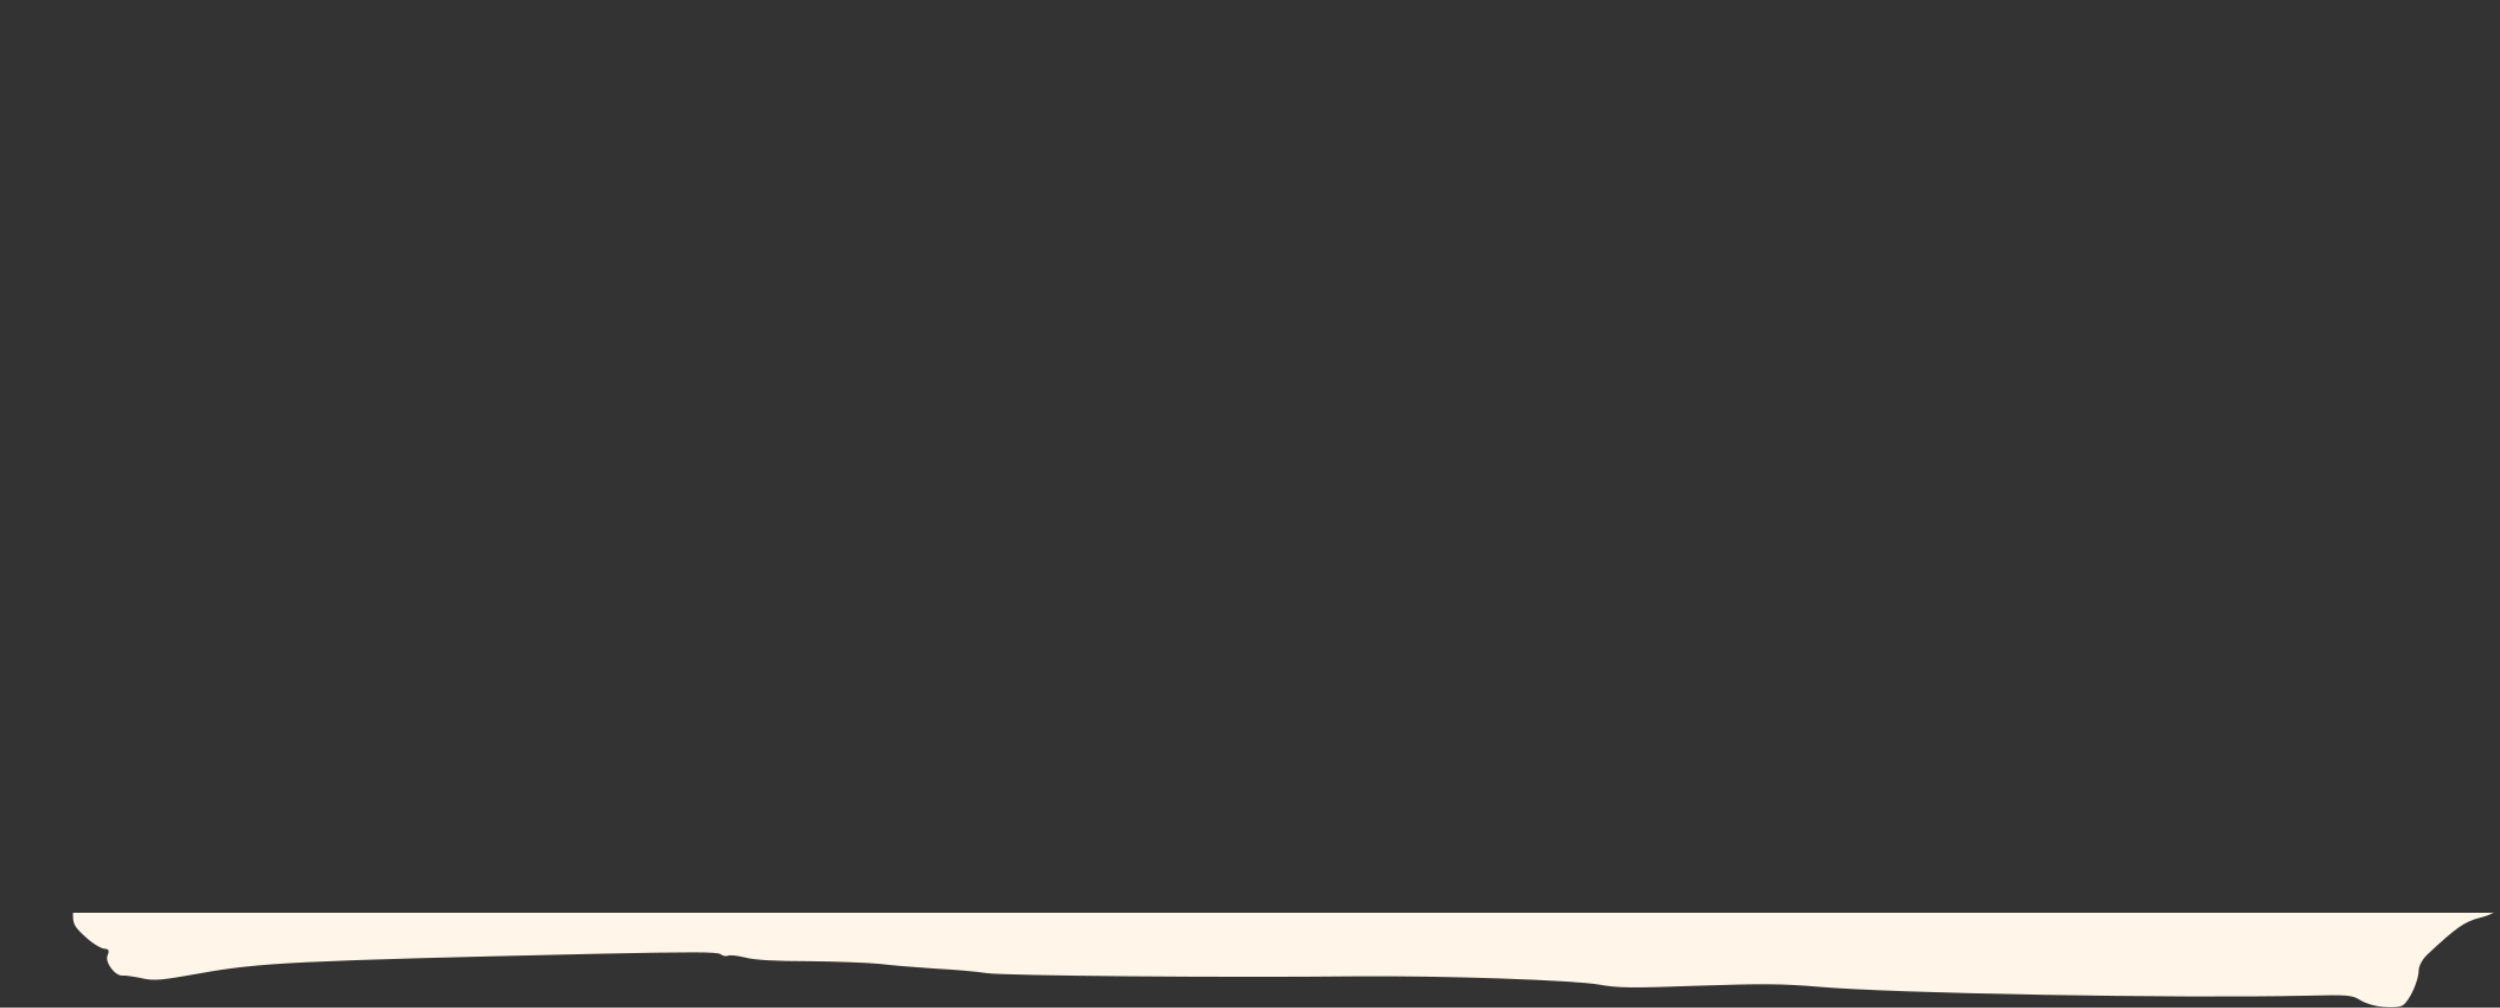 <svg width="2109" height="850" viewBox="0 0 2109 850" fill="none" xmlns="http://www.w3.org/2000/svg">
<rect x="0" y="0" width="2109" height="850" fill="#333333" stroke="none"/>
<mask id="mask0_1_49" style="mask-type:alpha" maskUnits="userSpaceOnUse" x="0" y="0" width="2109" height="850">
<path d="M1190.93 0.906C1187.26 2.787 1000.3 6.759 960.705 5.923C920.293 4.878 848.042 6.341 837.837 8.222C832.122 9.476 823.142 10.312 817.427 10.312C812.12 10.312 804.364 11.148 800.282 12.193C789.669 15.12 739.869 19.091 706.397 19.927C689.66 20.136 670.475 21.39 663.536 22.435C656.188 23.48 638.635 24.108 623.94 23.898C609.245 23.689 593.734 24.317 589.243 25.153C578.63 27.034 523.523 29.751 487.194 30.169C471.682 30.378 408.003 31.214 345.957 32.05C267.174 33.304 230.436 33.095 224.721 31.423C218.598 29.751 211.251 29.96 196.556 32.05C185.942 33.722 165.941 36.649 152.47 38.53C139 40.411 119.814 43.964 109.609 46.473C99.812 48.981 89.607 51.071 87.566 51.071C80.627 51.071 80.219 57.551 86.342 60.895C91.24 63.403 91.648 64.657 86.75 69.047C83.893 71.764 82.668 76.153 83.893 78.662C85.117 81.17 83.076 86.186 79.811 89.531C76.137 93.293 75.32 96.428 77.361 97.264C79.402 97.892 81.035 101.445 81.035 104.998C81.035 108.761 82.668 114.822 84.709 118.376C87.975 123.81 87.158 126.109 80.627 130.29C75.32 133.843 74.504 135.724 77.77 136.142C81.035 136.769 79.811 139.905 73.688 146.384C68.789 151.61 63.891 158.716 63.075 162.27C62.666 165.823 58.992 170.84 54.91 173.557C51.237 176.274 48.379 182.545 48.379 187.561C48.379 192.369 45.93 198.639 42.664 201.147C39.399 203.656 35.725 209.926 34.092 215.152C30.419 230.828 29.602 232.291 23.479 234.8C15.723 237.935 14.091 251.312 16.948 288.309C17.356 292.28 16.131 297.715 14.499 300.014C12.05 303.567 13.274 304.821 20.213 305.658C24.704 306.285 27.969 307.748 26.745 308.584C23.479 311.092 32.051 323.424 41.44 330.113C49.604 336.174 50.42 342.236 43.481 350.388C41.032 353.523 38.174 358.54 37.766 361.466C36.95 364.183 27.969 370.663 17.764 375.679C-2.237 385.921 -2.646 386.548 4.294 399.926C8.376 407.659 7.968 410.377 3.477 414.766C-1.013 419.155 -1.013 420.619 2.661 421.873C5.518 422.709 7.968 425.217 7.968 427.516C7.559 429.606 7.559 434.623 7.559 438.594C7.151 442.357 9.192 446.746 11.233 447.791C13.682 449.045 15.723 451.972 15.723 454.48C15.723 456.779 20.213 462.214 26.337 466.603C35.725 473.71 36.133 474.755 30.419 477.681C21.438 482.279 22.255 484.579 33.684 486.042C41.032 486.878 43.889 488.968 45.93 495.448C47.155 499.837 50.42 503.6 52.87 503.6C55.319 503.6 55.727 504.854 53.278 506.944C51.237 509.034 50.828 513.632 52.87 518.022C55.319 523.456 54.502 526.383 50.012 528.891C46.746 530.772 42.664 535.789 41.44 539.969C39.399 546.449 40.215 547.494 47.563 547.494C56.952 547.494 74.504 564.424 78.994 578.22C81.443 585.535 80.219 587.626 72.055 591.806C59.809 597.868 51.645 606.019 54.094 609.364C55.319 610.827 53.278 613.126 50.012 614.38C46.746 615.843 44.297 617.933 44.297 618.979C44.297 620.024 40.215 623.577 35.725 626.921C30.827 630.266 27.153 635.491 27.561 638.835C27.969 641.971 28.378 647.405 28.378 650.541C28.378 653.885 30.827 658.692 34.092 661.201C43.889 668.516 45.93 680.849 38.583 686.492C29.602 693.599 30.419 695.48 43.889 699.66C53.278 702.587 54.91 704.05 52.053 706.976C49.196 709.275 50.012 712.411 54.094 716.591C57.36 719.726 59.401 723.071 58.176 723.698C56.952 724.325 58.992 728.296 62.258 732.476C65.932 736.657 67.565 741.046 66.748 742.091C65.524 742.927 63.483 751.915 62.258 761.739C60.625 778.461 61.033 780.342 71.647 789.957C77.77 795.81 85.525 800.408 88.383 800.408C91.648 800.408 92.465 802.08 90.832 805.633C87.975 811.277 96.955 823.609 103.486 822.982C105.527 822.773 112.875 823.818 119.814 825.281C130.019 827.581 136.142 826.954 168.798 821.101C218.598 812.113 250.03 810.441 505.154 804.588C584.345 802.916 605.571 802.916 608.021 805.006C609.653 806.47 612.511 806.888 614.143 806.261C615.368 805.424 621.899 806.052 628.43 807.724C636.186 809.814 653.331 810.859 681.905 810.859C705.172 811.068 732.113 812.113 742.318 813.158C752.523 814.412 773.749 816.085 789.261 817.13C805.181 817.966 824.366 819.638 832.122 820.892C846.409 823.191 1035.81 824.863 1144.39 823.609C1215.83 822.982 1327.68 826.744 1349.72 830.716C1364.82 833.433 1376.66 833.642 1432.58 831.552C1487.69 829.671 1504.02 829.88 1533.41 832.388C1596.27 838.032 1838.33 842.421 1947.73 839.913C1981.2 839.077 1984.47 839.495 1991.41 843.884C2000.8 849.528 2020.8 852.036 2026.92 848.065C2032.64 844.511 2040.39 827.372 2040.39 818.802C2040.39 815.039 2043.66 808.978 2047.74 805.215C2071.82 782.641 2079.17 777.416 2091.82 774.281C2108.97 770.1 2113.46 762.575 2104.48 754.424C2100.81 751.288 2098.76 748.153 2100.4 747.317C2101.62 746.69 2099.58 744.182 2095.5 741.882C2088.97 738.329 2088.15 734.567 2088.97 719.726C2089.38 709.902 2091.42 699.869 2093.05 697.361C2095.09 694.644 2095.91 689.836 2095.09 686.492C2094.27 682.939 2093.87 675.414 2094.27 669.77C2096.31 632.774 2095.91 630.475 2078.76 615.216C2058.35 596.613 2053.45 590.134 2053.05 580.519C2052.64 576.129 2050.19 571.949 2046.92 571.113C2040.39 569.232 2035.09 539.133 2041.62 539.133C2044.07 539.133 2044.07 538.088 2041.21 536.416C2037.13 533.907 2041.21 512.378 2046.51 507.78C2048.15 506.526 2050.19 497.747 2051.41 488.341C2052.23 478.935 2054.27 464.095 2055.5 455.525C2059.17 427.725 2059.58 417.901 2057.13 417.901C2055.9 417.901 2054.68 412.467 2054.27 405.778C2053.86 395.118 2051 385.503 2046.92 379.233C2042.43 372.544 2052.23 344.326 2063.25 333.039C2072.64 323.006 2075.09 317.572 2075.91 303.985C2076.72 294.788 2079.58 273.677 2082.44 256.956C2087.74 226.23 2085.7 204.283 2076.72 196.967C2073.05 193.832 2073.86 191.324 2080.4 184.635C2087.33 177.737 2087.74 175.02 2084.48 166.032C2082.44 160.18 2079.99 148.892 2079.58 140.95C2078.76 132.798 2077.13 119.212 2075.5 110.433C2073.05 96.01 2073.86 94.338 2081.62 90.576C2086.52 88.486 2092.64 84.305 2095.5 81.379C2102.44 74.272 2099.99 53.997 2091.82 50.862C2088.15 49.608 2085.29 47.518 2085.29 46.264C2085.29 42.083 2056.31 39.157 1989.37 36.649C1982.84 36.44 1969.77 35.186 1960.79 33.931C1937.53 30.378 1901.6 28.497 1855.89 28.497C1826.9 28.497 1817.11 27.87 1818.33 25.989C1820.37 23.271 1795.88 19.927 1745.26 16.374C1713.83 14.284 1683.63 15.329 1674.65 18.882C1671.79 20.136 1668.52 19.718 1665.66 18.255C1662.81 16.374 1645.66 15.329 1613.01 14.911C1586.47 14.493 1553.82 13.239 1540.35 11.984C1513.81 9.476 1495.04 9.476 1462.79 11.566C1446.46 12.611 1440.75 12.193 1436.67 9.476C1433.4 7.386 1424.42 6.132 1414.21 5.923C1405.23 5.714 1392.99 5.087 1387.27 4.251C1381.56 3.415 1368.9 3.833 1358.7 5.087C1344.41 6.968 1337.06 6.968 1326.04 4.878C1306.45 1.324 1289.31 1.324 1281.14 5.087C1275.02 7.804 1273.39 7.804 1265.63 4.042C1255.83 -0.557 1246.04 -1.393 1243.59 2.369C1242.36 4.042 1239.1 4.251 1233.79 2.996C1225.63 1.115 1193.38 -0.557 1190.93 0.906Z" fill="white"/>
</mask>
<g mask="url(#mask0_1_49)">
<rect x="53" y="770" width="2056" height="80" fill="#FFF6E9"/>
</g>
</svg>

